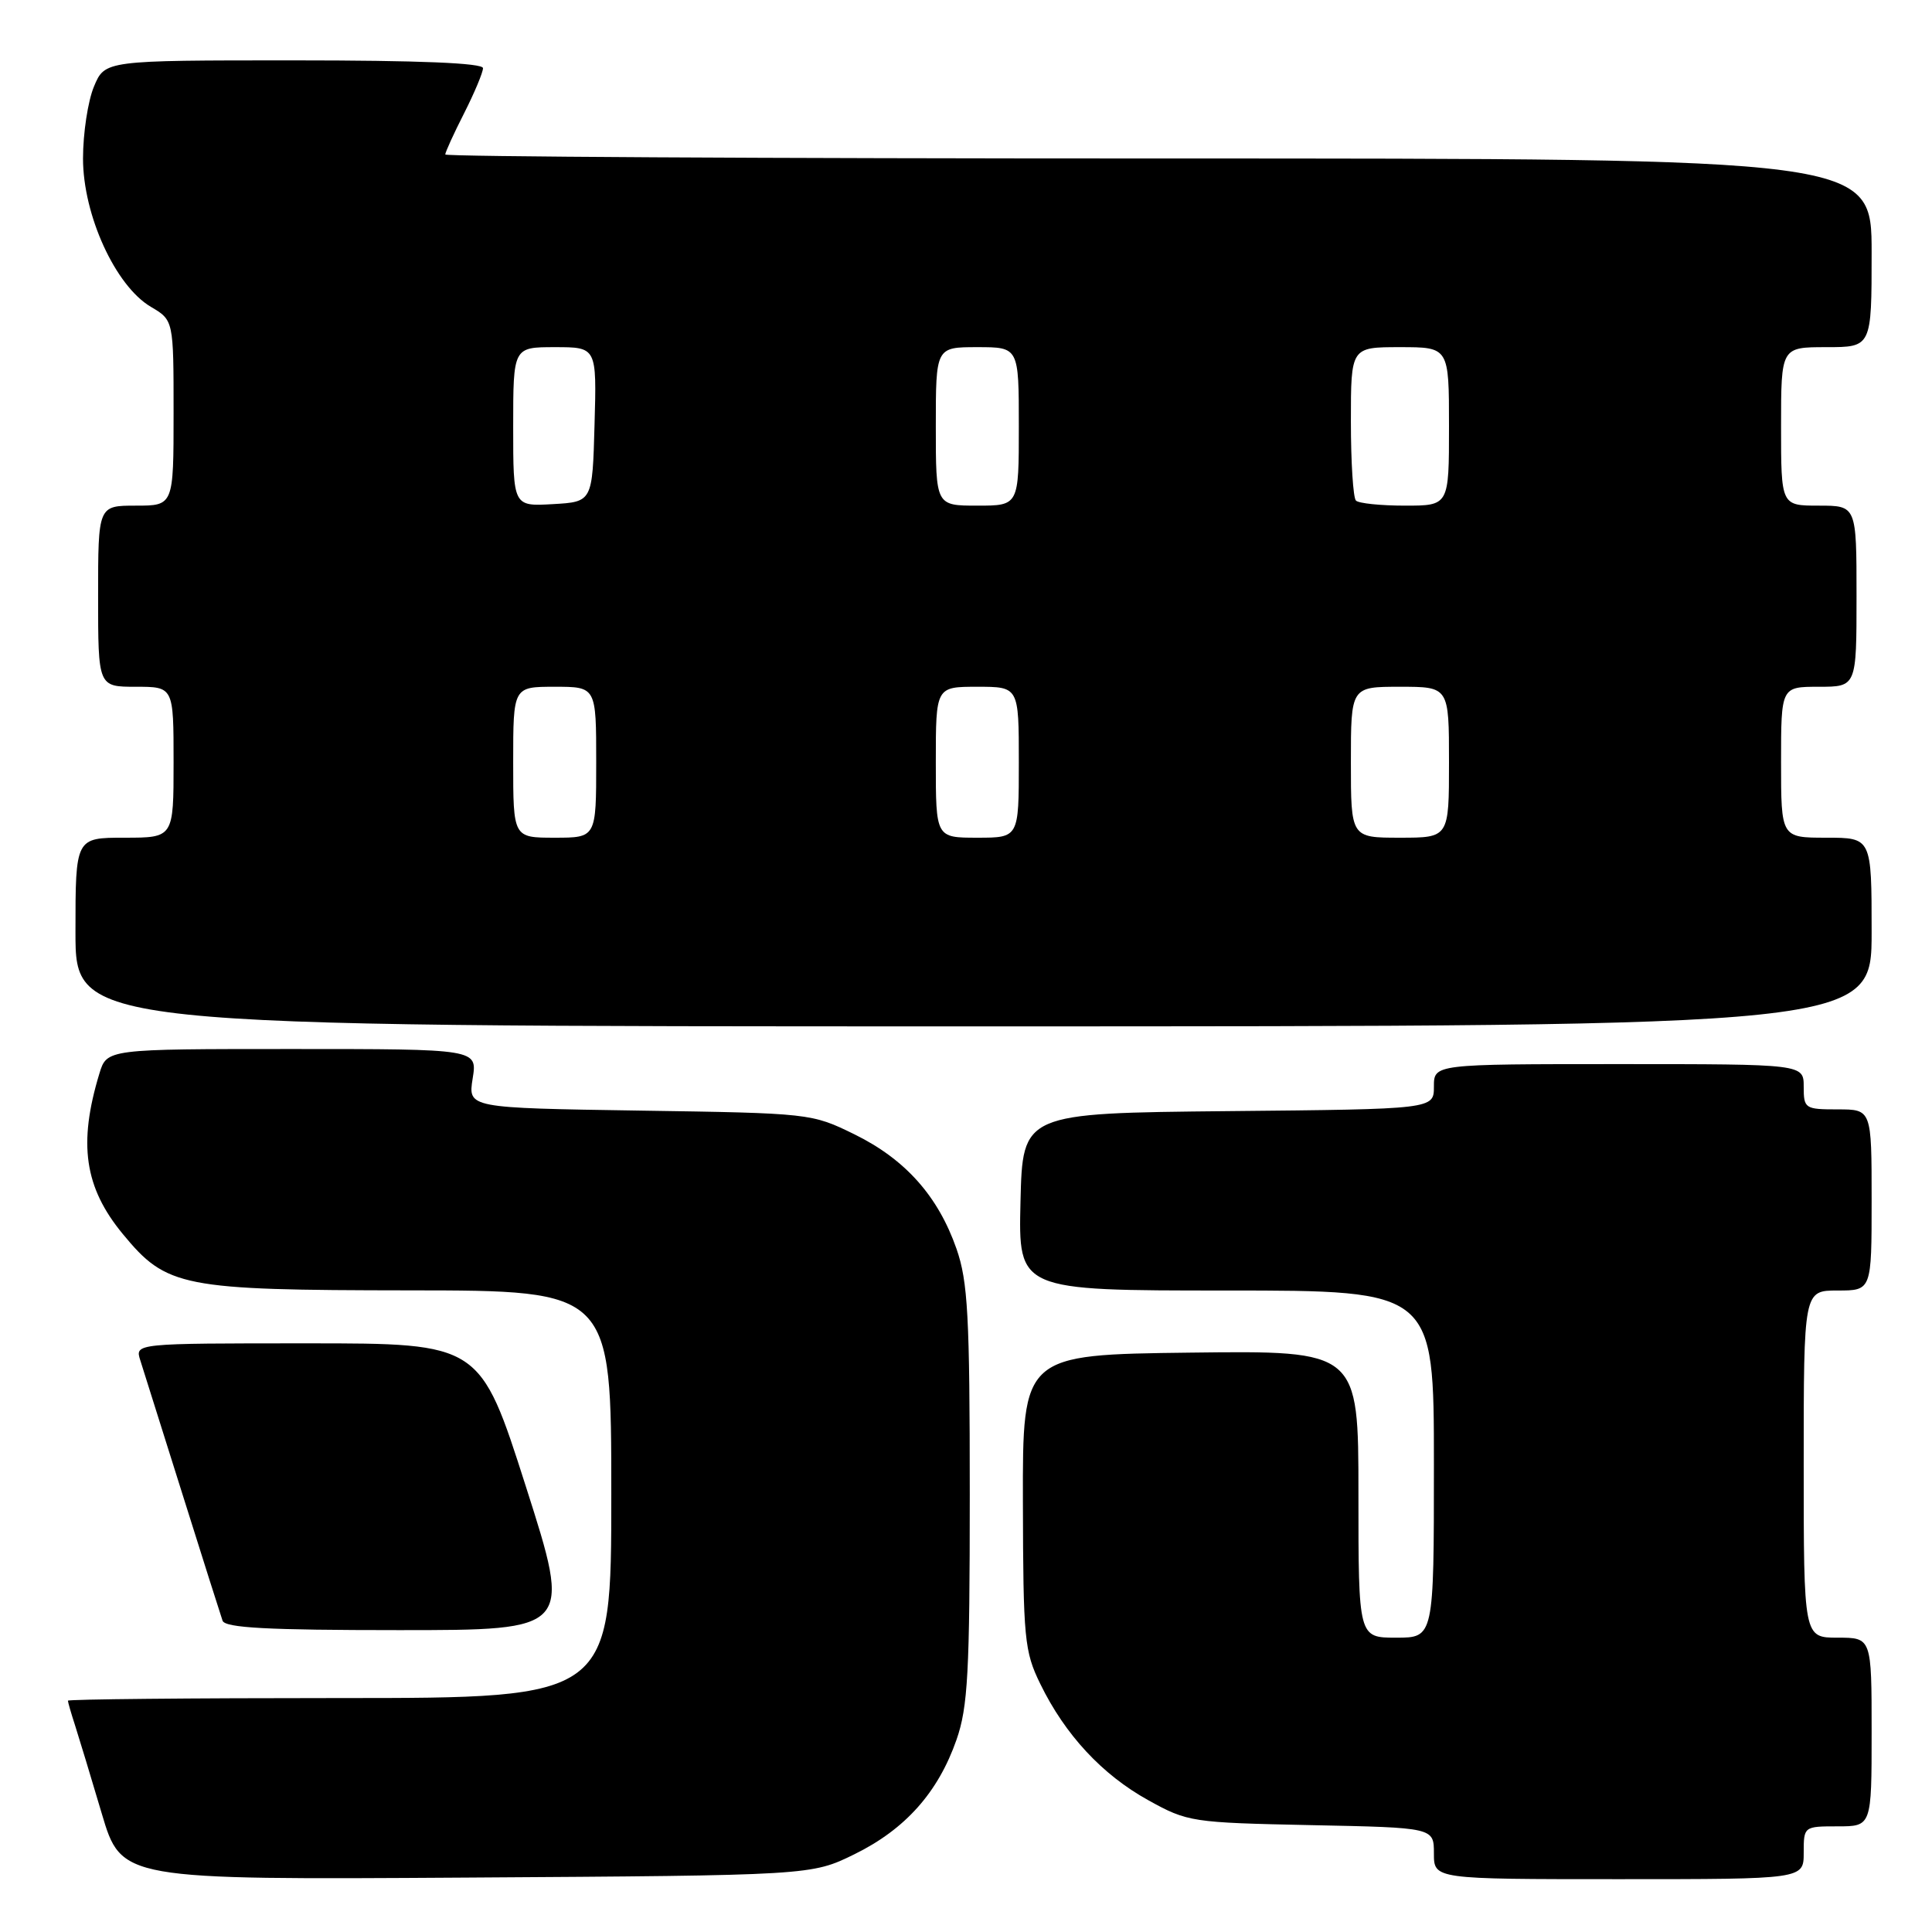 <?xml version="1.0" encoding="UTF-8" standalone="no"?>
<!DOCTYPE svg PUBLIC "-//W3C//DTD SVG 1.1//EN" "http://www.w3.org/Graphics/SVG/1.1/DTD/svg11.dtd" >
<svg xmlns="http://www.w3.org/2000/svg" xmlns:xlink="http://www.w3.org/1999/xlink" version="1.1" viewBox="0 0 256 256">
 <g >
 <path fill="currentColor"
d=" M 113.23 245.69 C 119.96 242.38 124.30 237.51 126.74 230.53 C 128.25 226.20 128.50 221.66 128.50 198.00 C 128.50 174.34 128.25 169.80 126.74 165.47 C 124.30 158.49 119.96 153.62 113.23 150.31 C 107.54 147.52 107.35 147.50 84.75 147.16 C 62.01 146.81 62.01 146.81 62.63 142.91 C 63.26 139.00 63.26 139.00 38.71 139.00 C 14.16 139.00 14.16 139.00 13.17 142.25 C 10.34 151.56 11.18 157.34 16.27 163.51 C 22.09 170.57 24.05 170.95 54.25 170.98 C 81.00 171.00 81.00 171.00 81.00 198.00 C 81.00 225.00 81.00 225.00 45.00 225.00 C 25.20 225.00 9.00 225.16 9.00 225.35 C 9.00 225.54 9.42 227.01 9.94 228.60 C 10.45 230.20 12.05 235.45 13.48 240.29 C 16.09 249.08 16.09 249.08 61.79 248.79 C 107.50 248.50 107.50 248.50 113.23 245.69 Z  M 239.00 245.50 C 239.00 242.02 239.02 242.00 243.50 242.00 C 248.00 242.00 248.00 242.00 248.00 229.50 C 248.00 217.00 248.00 217.00 243.50 217.00 C 239.00 217.00 239.00 217.00 239.00 194.00 C 239.00 171.00 239.00 171.00 243.50 171.00 C 248.00 171.00 248.00 171.00 248.00 159.00 C 248.00 147.00 248.00 147.00 243.50 147.00 C 239.17 147.00 239.00 146.89 239.00 144.00 C 239.00 141.00 239.00 141.00 214.50 141.00 C 190.00 141.00 190.00 141.00 190.00 143.98 C 190.00 146.97 190.00 146.97 162.75 147.23 C 135.50 147.50 135.50 147.50 135.22 159.25 C 134.94 171.00 134.94 171.00 162.47 171.00 C 190.00 171.00 190.00 171.00 190.00 194.00 C 190.00 217.00 190.00 217.00 185.00 217.00 C 180.00 217.00 180.00 217.00 180.00 197.98 C 180.00 178.96 180.00 178.96 157.75 179.23 C 135.50 179.50 135.50 179.50 135.54 199.00 C 135.58 217.19 135.73 218.81 137.85 223.14 C 141.14 229.88 146.04 235.15 152.14 238.53 C 157.37 241.43 157.90 241.51 173.75 241.84 C 190.00 242.17 190.00 242.17 190.00 245.59 C 190.00 249.00 190.00 249.00 214.50 249.00 C 239.00 249.00 239.00 249.00 239.00 245.50 Z  M 69.69 197.00 C 63.62 178.00 63.62 178.00 40.74 178.00 C 17.87 178.00 17.87 178.00 18.59 180.25 C 18.99 181.49 21.50 189.47 24.18 198.00 C 26.86 206.53 29.25 214.06 29.49 214.75 C 29.83 215.70 35.42 216.00 52.85 216.00 C 75.76 216.00 75.76 216.00 69.69 197.00 Z  M 248.00 123.50 C 248.00 111.00 248.00 111.00 242.00 111.00 C 236.00 111.00 236.00 111.00 236.00 101.00 C 236.00 91.00 236.00 91.00 241.00 91.00 C 246.00 91.00 246.00 91.00 246.00 79.00 C 246.00 67.00 246.00 67.00 241.00 67.00 C 236.00 67.00 236.00 67.00 236.00 56.50 C 236.00 46.00 236.00 46.00 242.00 46.00 C 248.00 46.00 248.00 46.00 248.00 33.50 C 248.00 21.00 248.00 21.00 153.50 21.00 C 101.53 21.00 59.00 20.76 59.00 20.47 C 59.00 20.17 60.12 17.71 61.50 15.00 C 62.87 12.29 64.00 9.60 64.00 9.03 C 64.00 8.35 55.52 8.00 38.95 8.00 C 13.90 8.00 13.90 8.00 12.45 11.47 C 11.65 13.38 11.00 17.66 11.00 21.00 C 11.00 28.49 15.29 37.88 19.98 40.65 C 23.00 42.43 23.00 42.43 23.00 54.72 C 23.00 67.00 23.00 67.00 18.00 67.00 C 13.00 67.00 13.00 67.00 13.00 79.00 C 13.00 91.00 13.00 91.00 18.00 91.00 C 23.00 91.00 23.00 91.00 23.00 101.00 C 23.00 111.00 23.00 111.00 16.50 111.00 C 10.00 111.00 10.00 111.00 10.00 123.50 C 10.00 136.00 10.00 136.00 129.00 136.00 C 248.00 136.00 248.00 136.00 248.00 123.50 Z  M 68.00 101.00 C 68.00 91.00 68.00 91.00 73.50 91.00 C 79.00 91.00 79.00 91.00 79.00 101.00 C 79.00 111.00 79.00 111.00 73.50 111.00 C 68.00 111.00 68.00 111.00 68.00 101.00 Z  M 124.00 101.00 C 124.00 91.00 124.00 91.00 129.50 91.00 C 135.00 91.00 135.00 91.00 135.00 101.00 C 135.00 111.00 135.00 111.00 129.50 111.00 C 124.00 111.00 124.00 111.00 124.00 101.00 Z  M 179.00 101.00 C 179.00 91.00 179.00 91.00 185.50 91.00 C 192.00 91.00 192.00 91.00 192.00 101.00 C 192.00 111.00 192.00 111.00 185.50 111.00 C 179.00 111.00 179.00 111.00 179.00 101.00 Z  M 68.00 56.55 C 68.00 46.00 68.00 46.00 73.53 46.00 C 79.07 46.00 79.07 46.00 78.78 56.25 C 78.50 66.50 78.50 66.50 73.25 66.80 C 68.00 67.10 68.00 67.10 68.00 56.55 Z  M 124.00 56.50 C 124.00 46.00 124.00 46.00 129.50 46.00 C 135.00 46.00 135.00 46.00 135.00 56.50 C 135.00 67.00 135.00 67.00 129.50 67.00 C 124.00 67.00 124.00 67.00 124.00 56.50 Z  M 179.67 66.33 C 179.30 65.97 179.00 61.24 179.00 55.83 C 179.00 46.00 179.00 46.00 185.50 46.00 C 192.00 46.00 192.00 46.00 192.00 56.50 C 192.00 67.00 192.00 67.00 186.17 67.00 C 182.96 67.00 180.03 66.70 179.67 66.33 Z "/>
</g>
</svg>